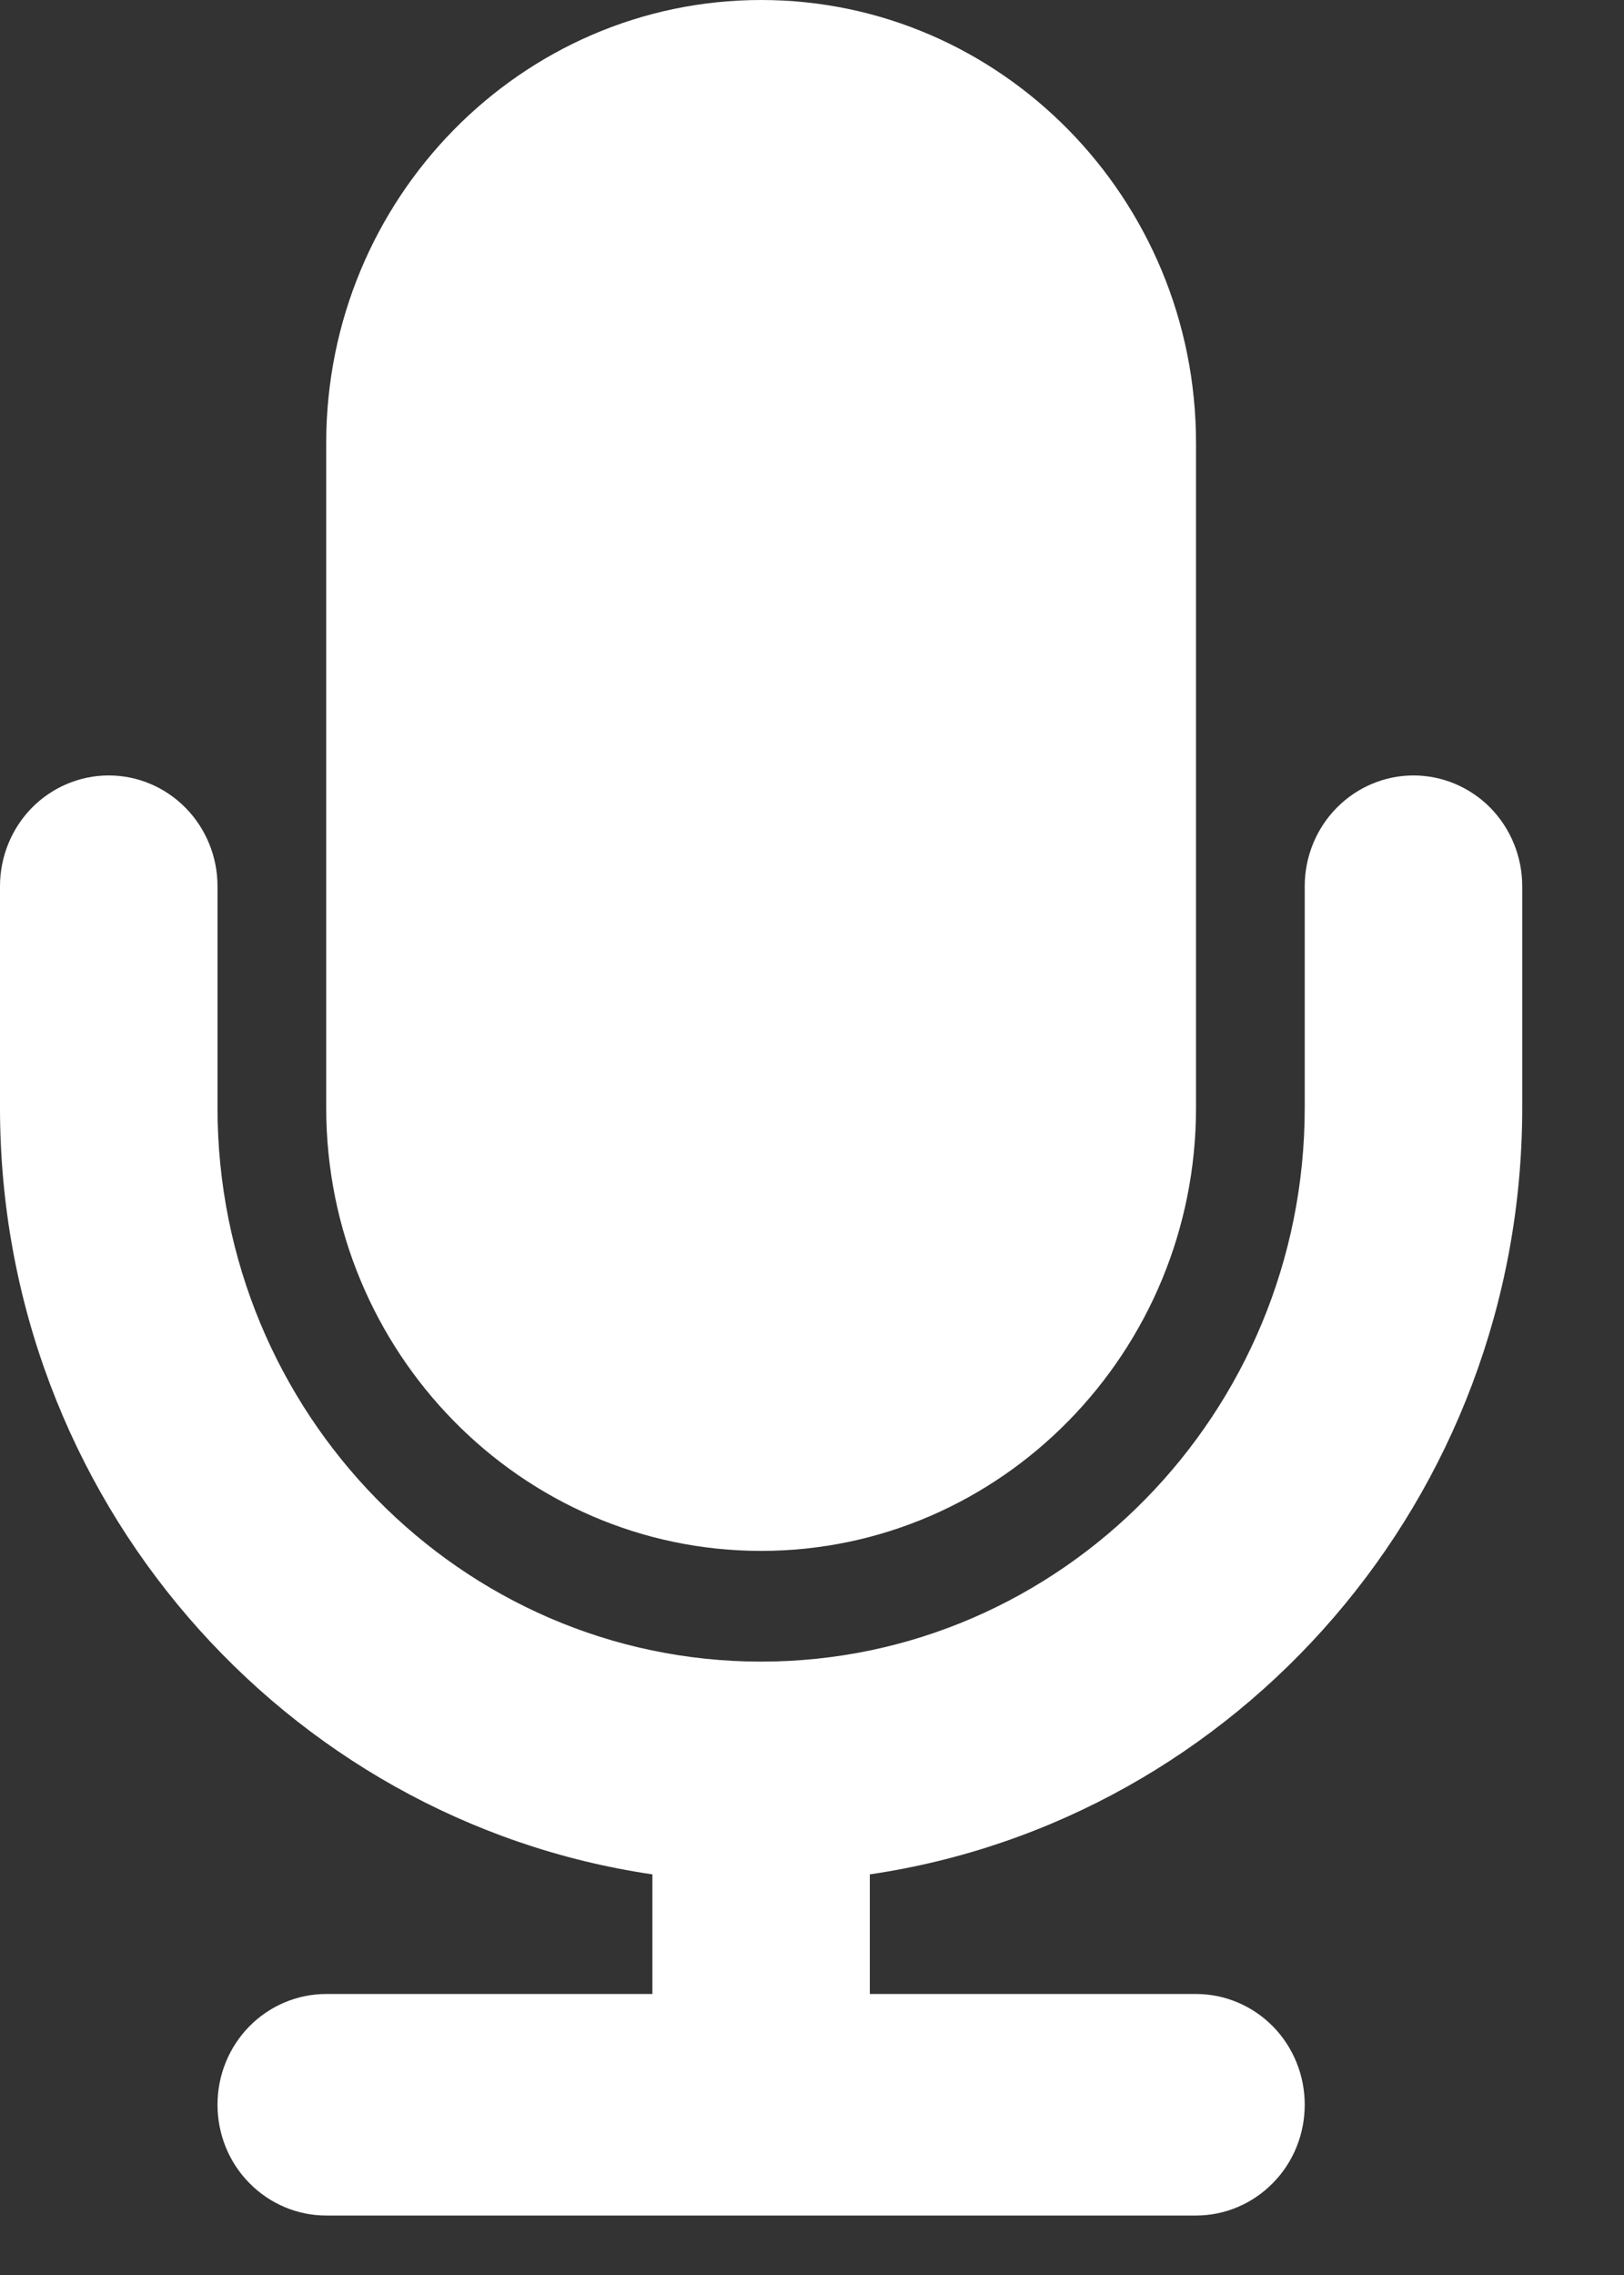 <svg width="15" height="21" viewBox="0 0 15 21" fill="none" xmlns="http://www.w3.org/2000/svg">
<rect x="0" y="0" width="15" height="21" fill="#333333" stroke="none"/>
<path d="M7.03 14.316C9.245 14.316 11.047 12.48 11.047 10.226V4.09C11.047 1.834 9.245 0 7.03 0C4.815 0 3.013 1.834 3.013 4.09V10.226C3.013 12.48 4.815 14.316 7.03 14.316ZM14.06 10.226V8.18C14.06 7.909 13.954 7.649 13.766 7.457C13.578 7.266 13.322 7.158 13.056 7.158C12.789 7.158 12.534 7.266 12.346 7.457C12.157 7.649 12.051 7.909 12.051 8.18V10.226C12.051 13.045 9.799 15.338 7.03 15.338C4.261 15.338 2.009 13.045 2.009 10.226V8.18C2.009 7.909 1.903 7.649 1.714 7.457C1.526 7.266 1.271 7.158 1.004 7.158C0.738 7.158 0.482 7.266 0.294 7.457C0.106 7.649 0 7.909 0 8.18V10.226C0 13.825 2.624 16.802 6.026 17.302V18.406H3.013C2.747 18.406 2.491 18.514 2.303 18.705C2.114 18.897 2.009 19.157 2.009 19.428C2.009 19.7 2.114 19.96 2.303 20.151C2.491 20.343 2.747 20.451 3.013 20.451H11.047C11.313 20.451 11.569 20.343 11.757 20.151C11.946 19.96 12.051 19.7 12.051 19.428C12.051 19.157 11.946 18.897 11.757 18.705C11.569 18.514 11.313 18.406 11.047 18.406H8.034V17.302C11.436 16.802 14.06 13.825 14.06 10.226Z" fill="white"/>
</svg>
